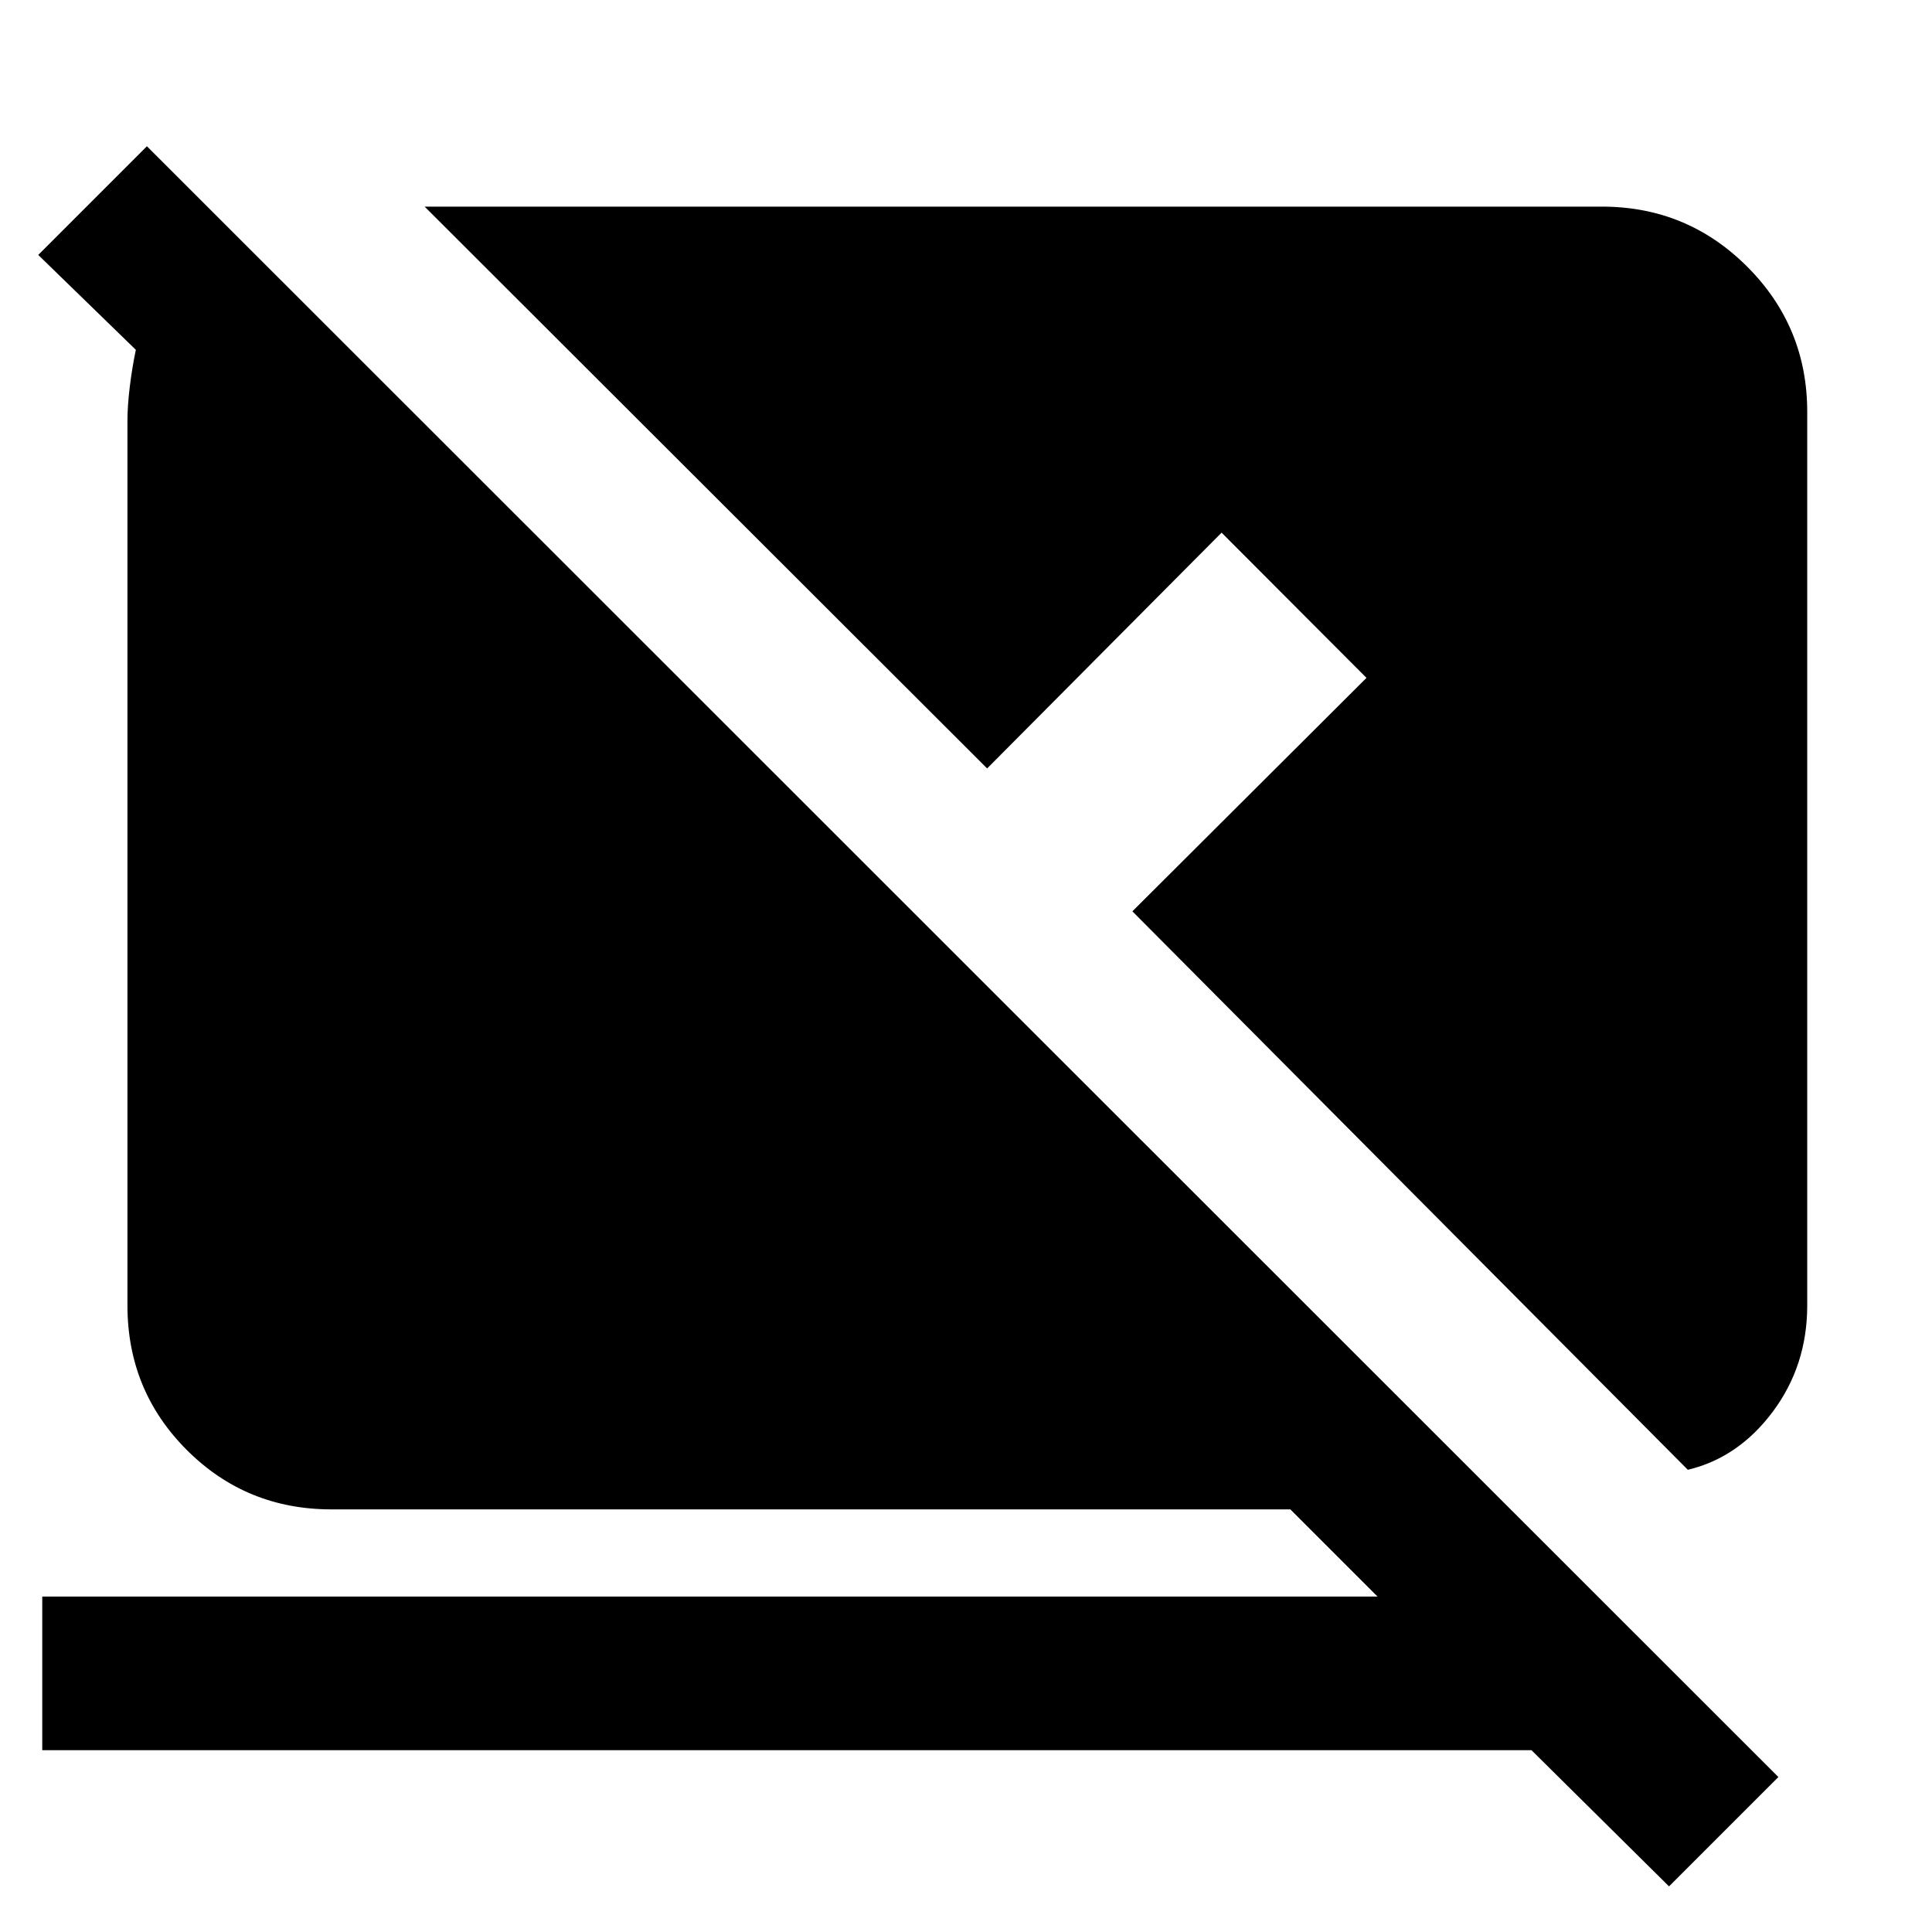 <svg xmlns="http://www.w3.org/2000/svg" height="40" viewBox="0 -960 960 960" width="40"><path d="M829.33-22.67 761-90.33H21v-76.34h663.5L641.17-210h-476.5q-42.34 0-71.84-29.5t-29.5-71.83V-751q0-7.33 1.17-16.92 1.17-9.58 3-18.25L19-833.33l54-54L883.67-77l-54.34 54.33Zm9.34-207-276-277.5 116.33-116-72-72.16-116.5 117.16L211-857.33h585q42.33 0 72.17 29.83Q898-797.67 898-755.33v444q0 29.83-17.08 52.75-17.09 22.91-42.25 28.91Z"/></svg>